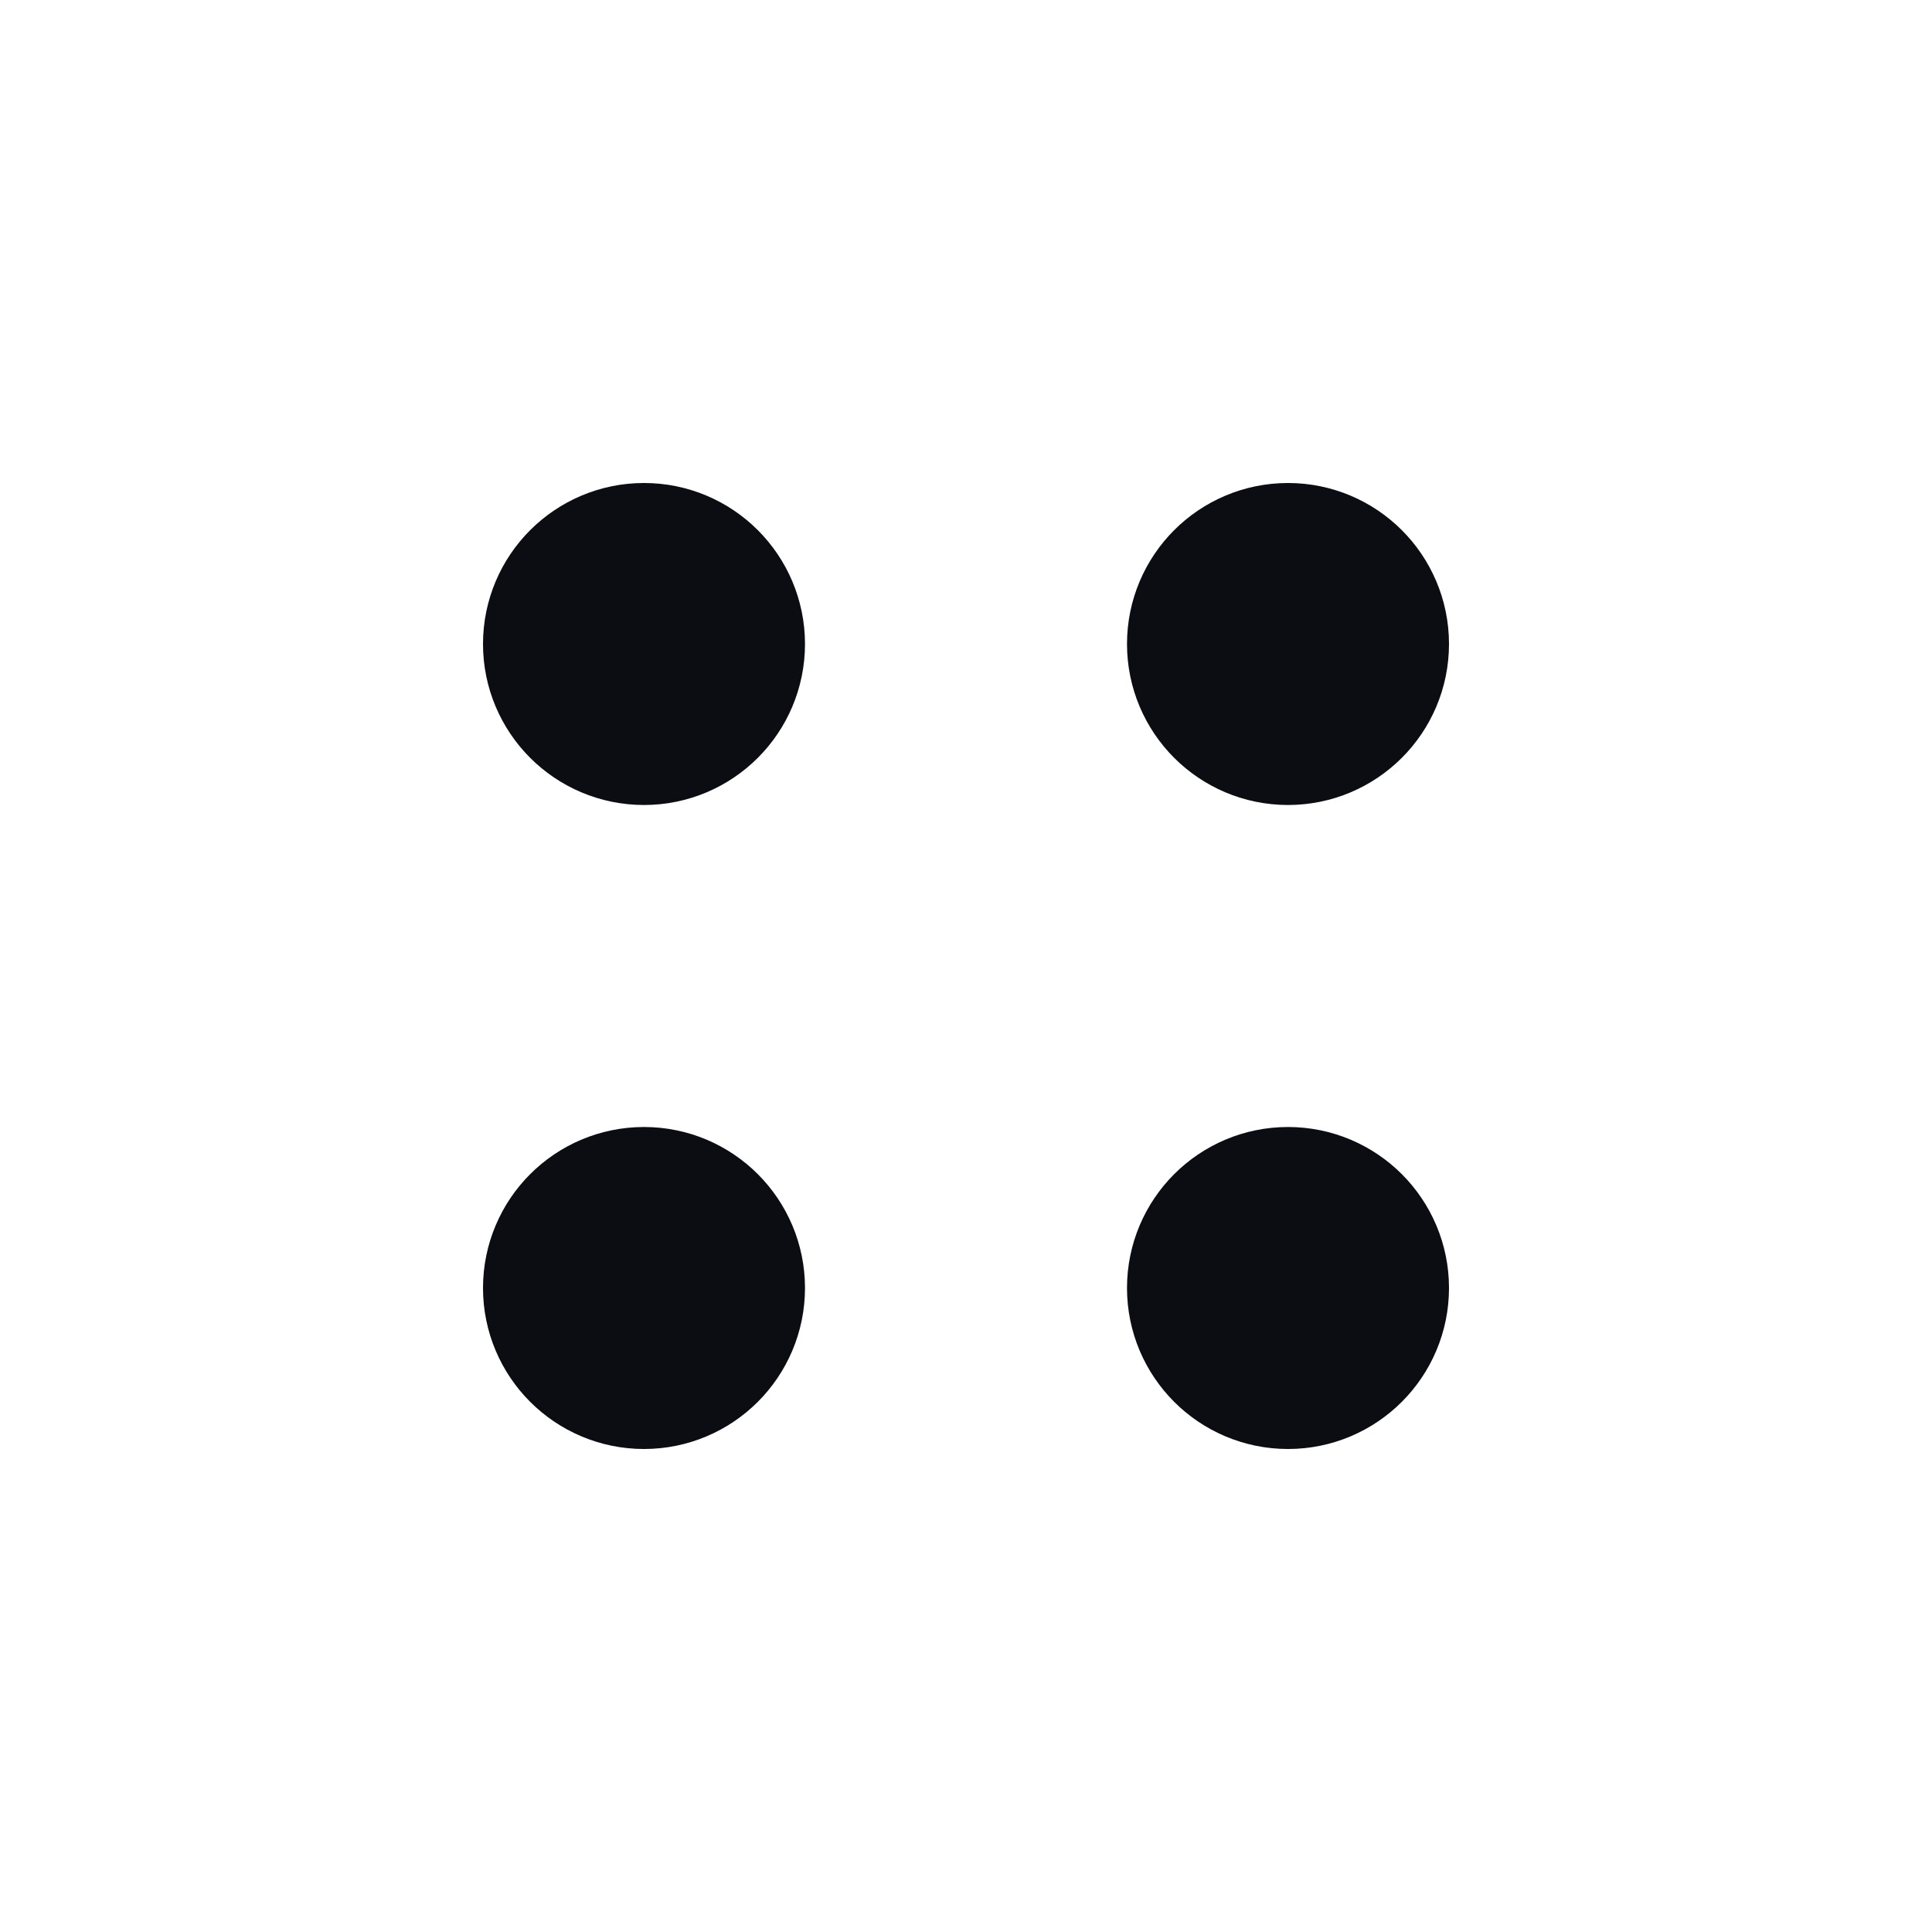 <svg width="24" height="24" viewBox="0 0 24 24" fill="none" xmlns="http://www.w3.org/2000/svg">
<path d="M8 15C8.552 15 9 15.448 9 16C9 16.552 8.552 17 8 17C7.448 17 7 16.552 7 16C7 15.448 7.448 15 8 15Z" stroke="#0B0D12" stroke-width="2" stroke-linecap="round" stroke-linejoin="round"/>
<path d="M16 15C16.552 15 17 15.448 17 16C17 16.552 16.552 17 16 17C15.448 17 15 16.552 15 16C15 15.448 15.448 15 16 15Z" stroke="#0B0D12" stroke-width="2" stroke-linecap="round" stroke-linejoin="round"/>
<path d="M8 7C8.552 7 9 7.448 9 8C9 8.552 8.552 9 8 9C7.448 9 7 8.552 7 8C7 7.448 7.448 7 8 7Z" stroke="#0B0D12" stroke-width="2" stroke-linecap="round" stroke-linejoin="round"/>
<path d="M16 7C16.552 7 17 7.448 17 8C17 8.552 16.552 9 16 9C15.448 9 15 8.552 15 8C15 7.448 15.448 7 16 7Z" stroke="#0B0D12" stroke-width="2" stroke-linecap="round" stroke-linejoin="round"/>
</svg>

